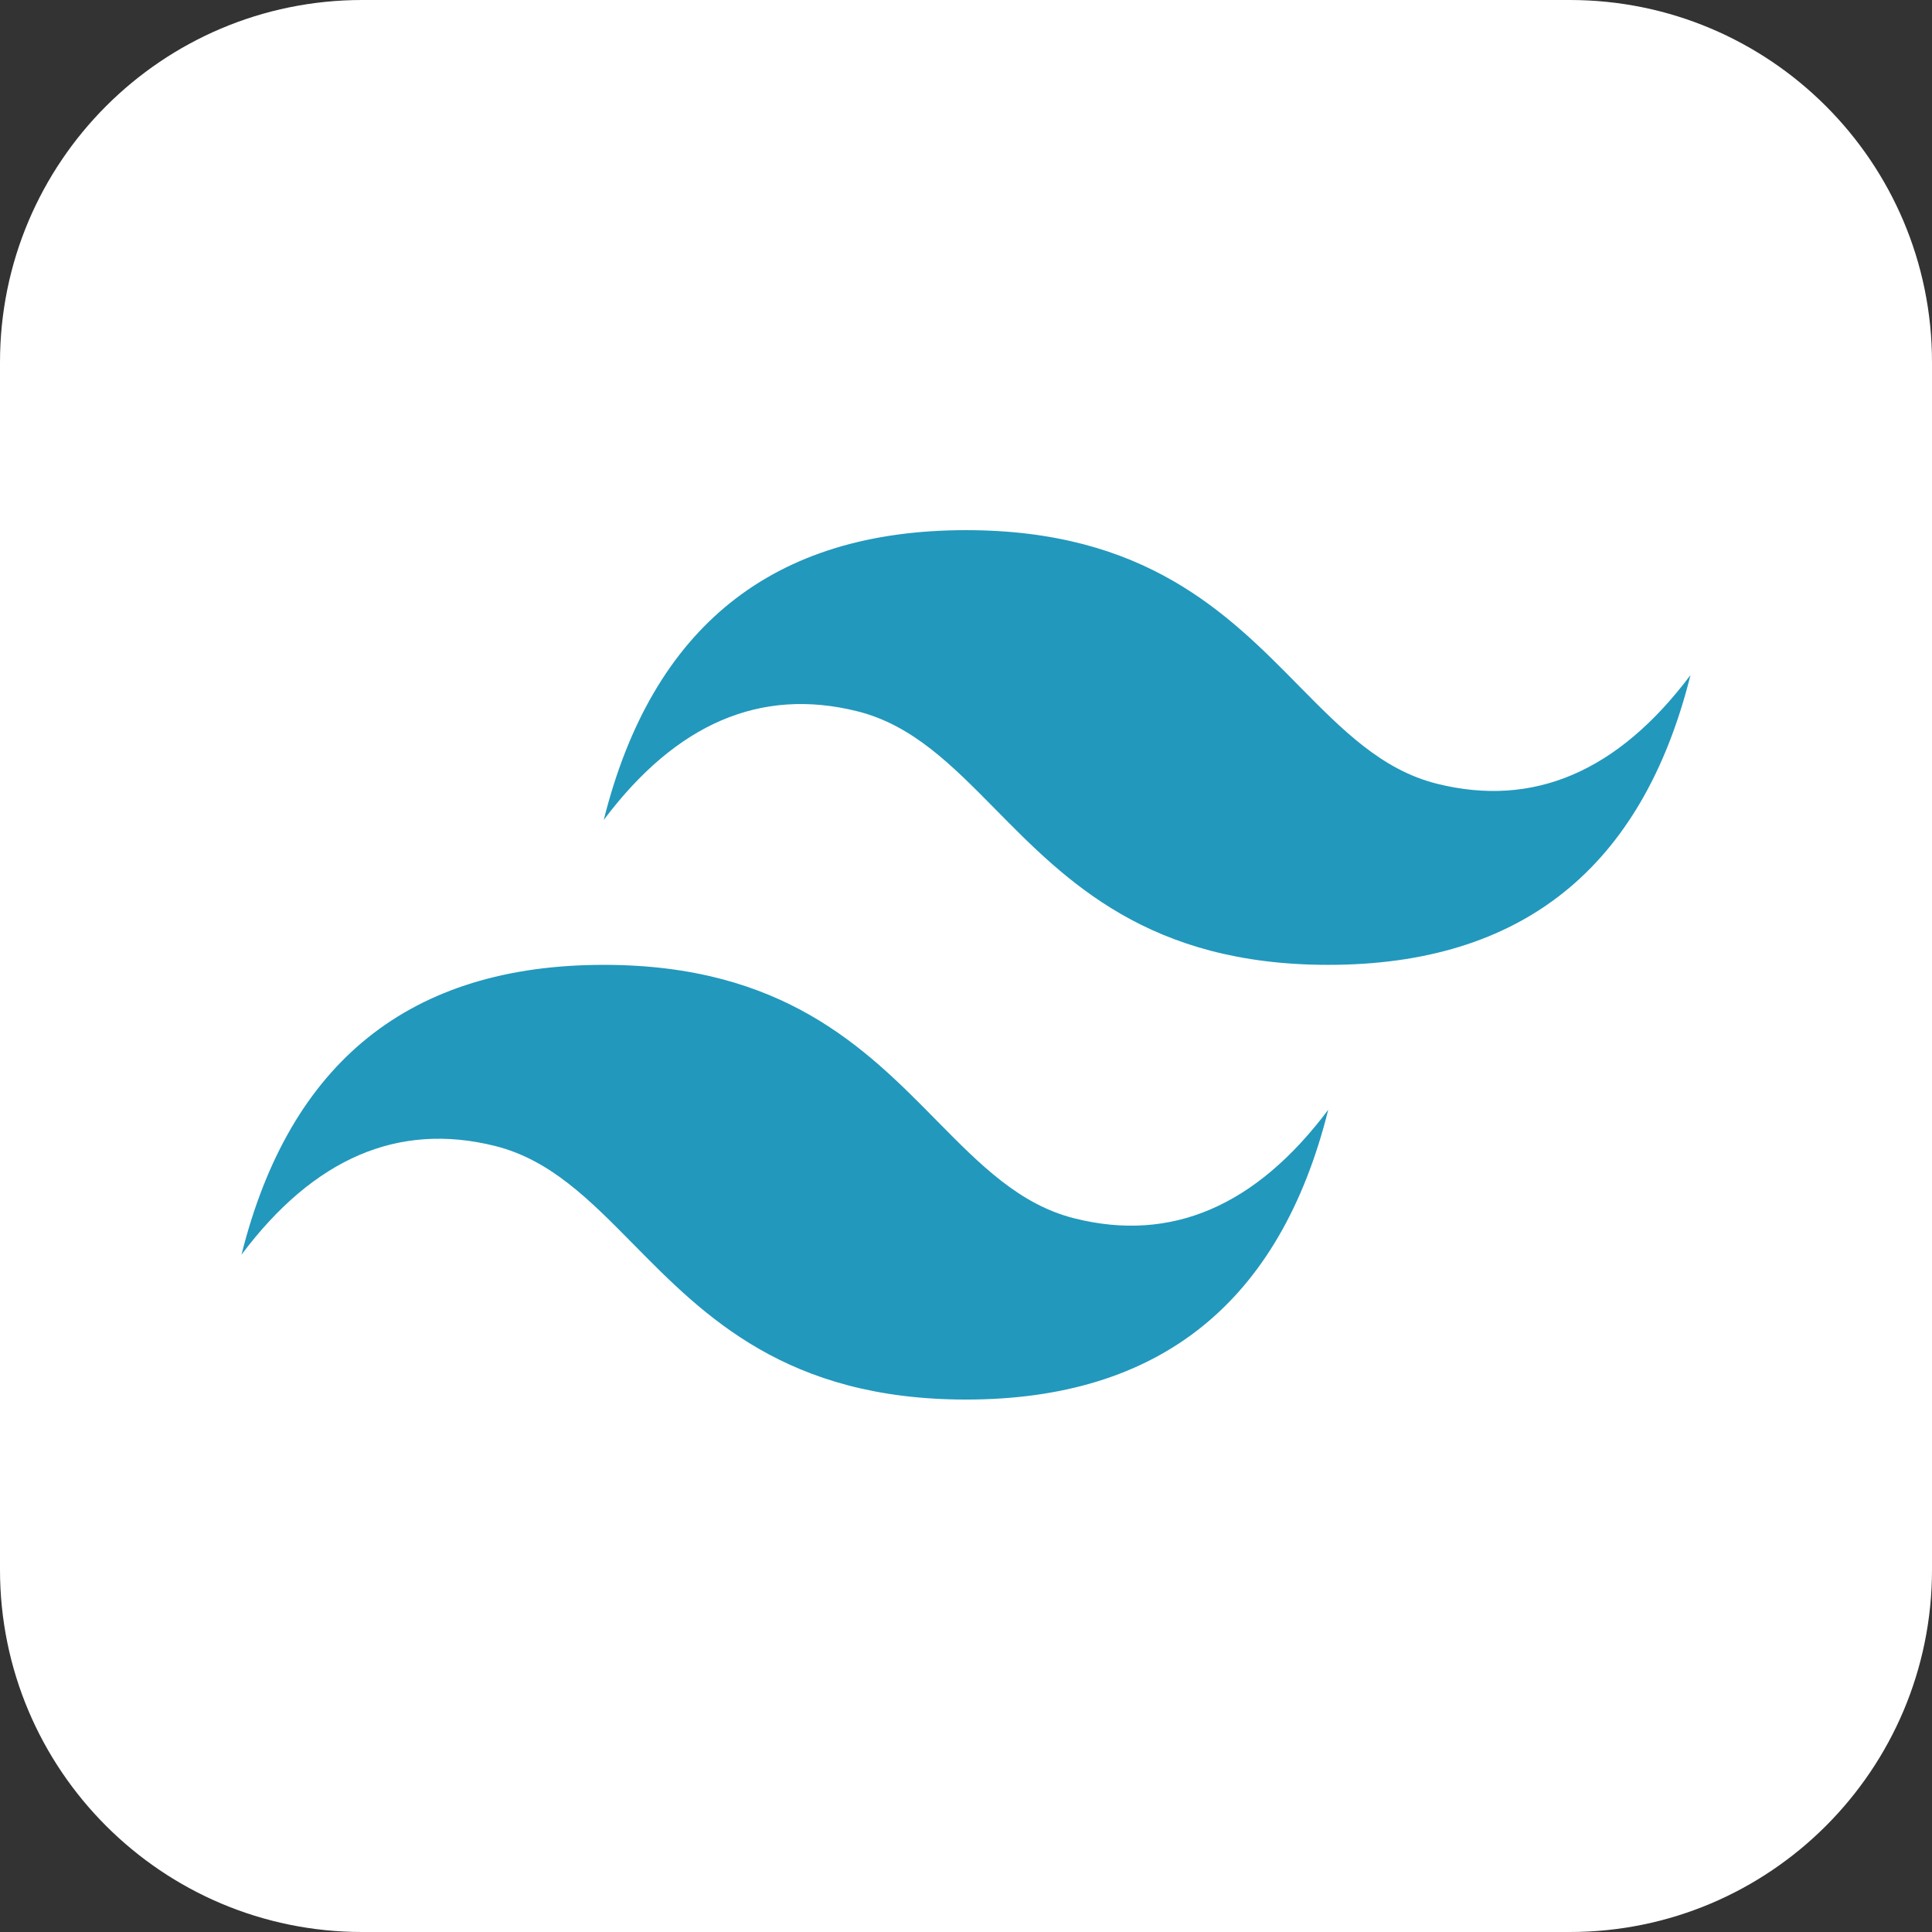 <svg width="32" height="32" viewBox="0 0 32 32" fill="none" xmlns="http://www.w3.org/2000/svg">
<rect x="0" y="0" width="32" height="32" fill="#333333" stroke="none"/>
<path d="M0 6C0 2.686 2.686 0 6 0H26C29.314 0 32 2.686 32 6V26C32 29.314 29.314 32 26 32H6C2.686 32 0 29.314 0 26V6Z" fill="white"/>
<g clip-path="url(#clip0_108_266)">
<path d="M16 8.781C12.8 8.781 10.8 10.381 10 13.581C11.2 11.981 12.6 11.381 14.2 11.781C15.113 12.009 15.765 12.672 16.488 13.405C17.664 14.599 19.026 15.981 22 15.981C25.2 15.981 27.2 14.381 28 11.181C26.8 12.781 25.4 13.381 23.8 12.981C22.887 12.753 22.235 12.091 21.512 11.358C20.336 10.163 18.974 8.781 16 8.781ZM10 15.981C6.8 15.981 4.8 17.581 4 20.781C5.2 19.181 6.6 18.581 8.2 18.981C9.113 19.209 9.765 19.872 10.488 20.605C11.664 21.799 13.026 23.181 16 23.181C19.2 23.181 21.2 21.581 22 18.381C20.8 19.981 19.4 20.581 17.8 20.181C16.887 19.953 16.235 19.291 15.512 18.558C14.336 17.363 12.974 15.981 10 15.981Z" fill="url(#paint0_linear_108_266)"/>
</g>
<defs>
<linearGradient id="paint0_linear_108_266" x1="-62.672" y1="469.581" x2="2010.12" y2="1664.72" gradientUnits="userSpaceOnUse">
<stop stop-color="#2298BD"/>
<stop offset="1" stop-color="#0ED7B5"/>
</linearGradient>
<clipPath id="clip0_108_266">
<rect width="24" height="14.438" fill="white" transform="translate(4 8.781)"/>
</clipPath>
</defs>
</svg>
